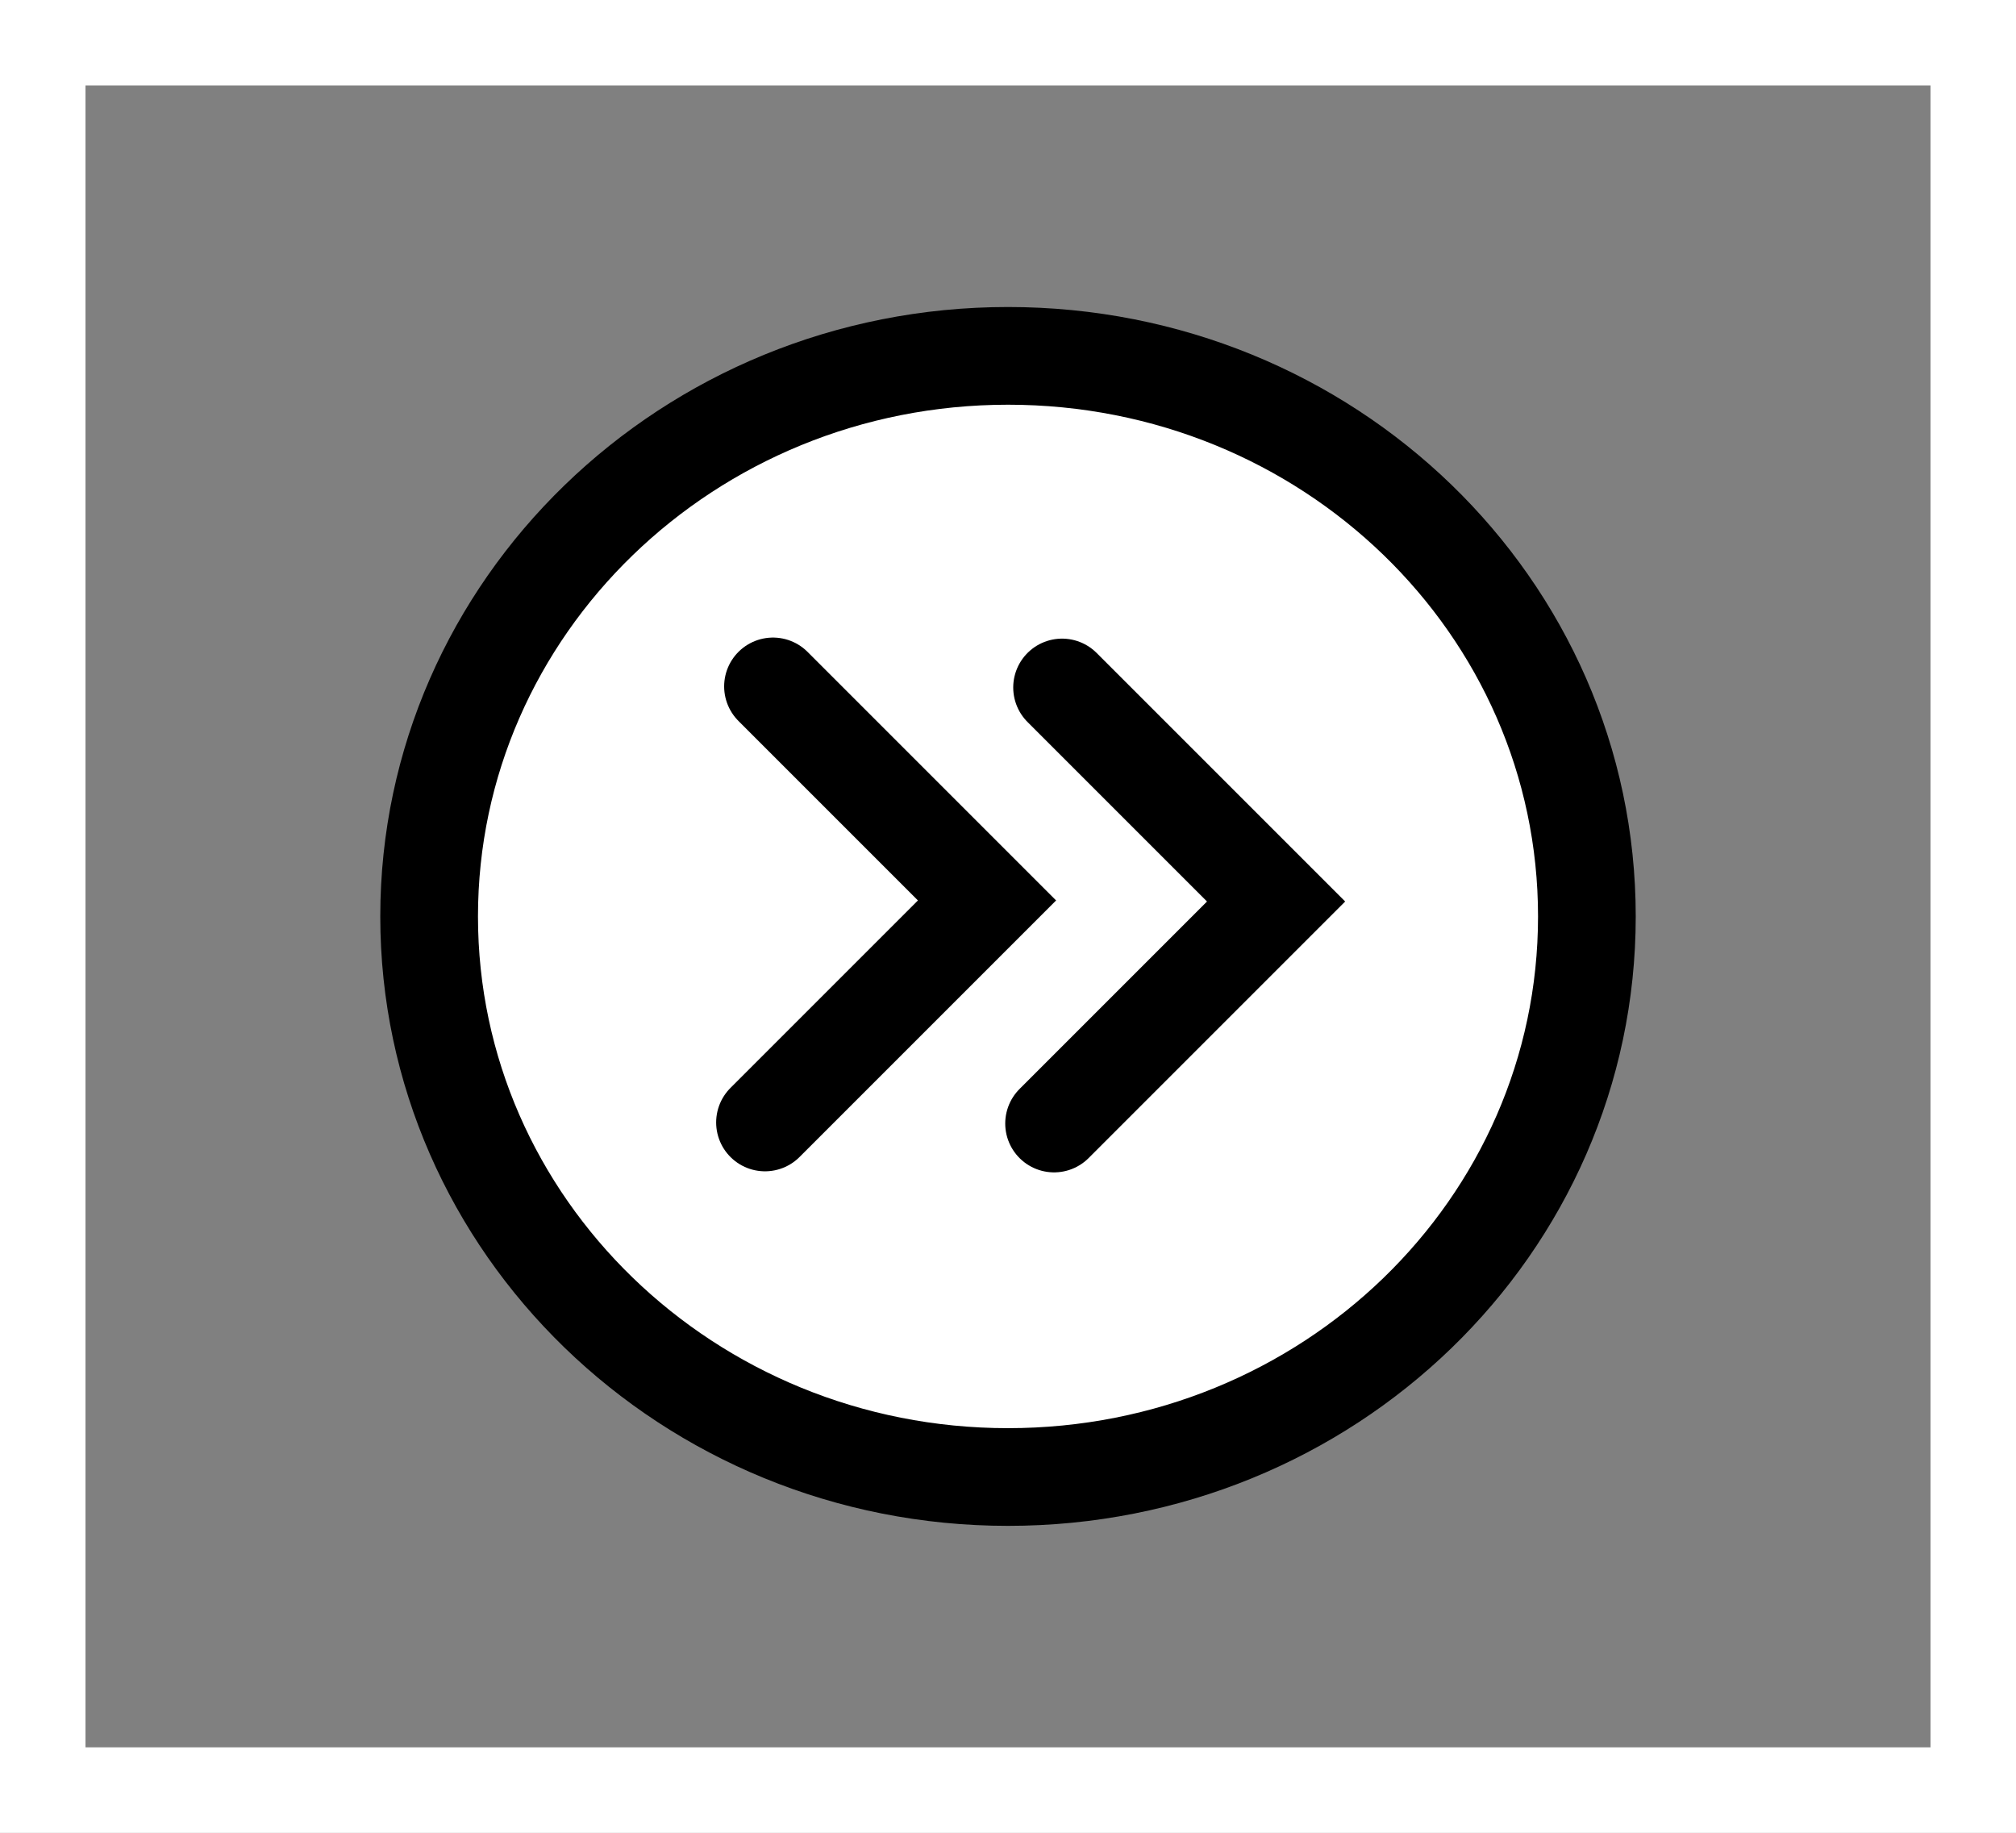 <svg version="1.1" xmlns="http://www.w3.org/2000/svg" xmlns:xlink="http://www.w3.org/1999/xlink" width="165.075" height="150.076" viewBox="0,0,165.075,150.076"><rect x="0" y="0" width="165.075" height="150.076" fill="#808080" stroke="none"/><g transform="translate(-157.462,-104.962)"><g data-paper-data="{&quot;isPaintingLayer&quot;:true}" fill-rule="nonzero" stroke-linejoin="miter" stroke-miterlimit="10" stroke-dasharray="" stroke-dashoffset="0" style="mix-blend-mode: normal"><path d="M287.4,180c0,25.4 -21.2,45.9 -47.4,45.9c-26.2,0 -47.4,-20.6 -47.4,-45.9c0,-25.3 21.2,-45.9 47.4,-45.9c26.2,0 47.4,20.5 47.4,45.9z" fill="#ffffff" stroke="#000000" stroke-width="8" stroke-linecap="butt"/><path d="M220.757,161.166l17.524,17.524l-18.179,18.179" fill="none" stroke="#000000" stroke-width="8" stroke-linecap="round"/><path d="M244.427,161.253l17.524,17.524l-18.179,18.179" fill="none" stroke="#000000" stroke-width="8" stroke-linecap="round"/><path d="M160.962,251.538v-143.076h158.075v143.076z" fill="none" stroke="#ffffff" stroke-width="7" stroke-linecap="butt"/></g></g></svg>